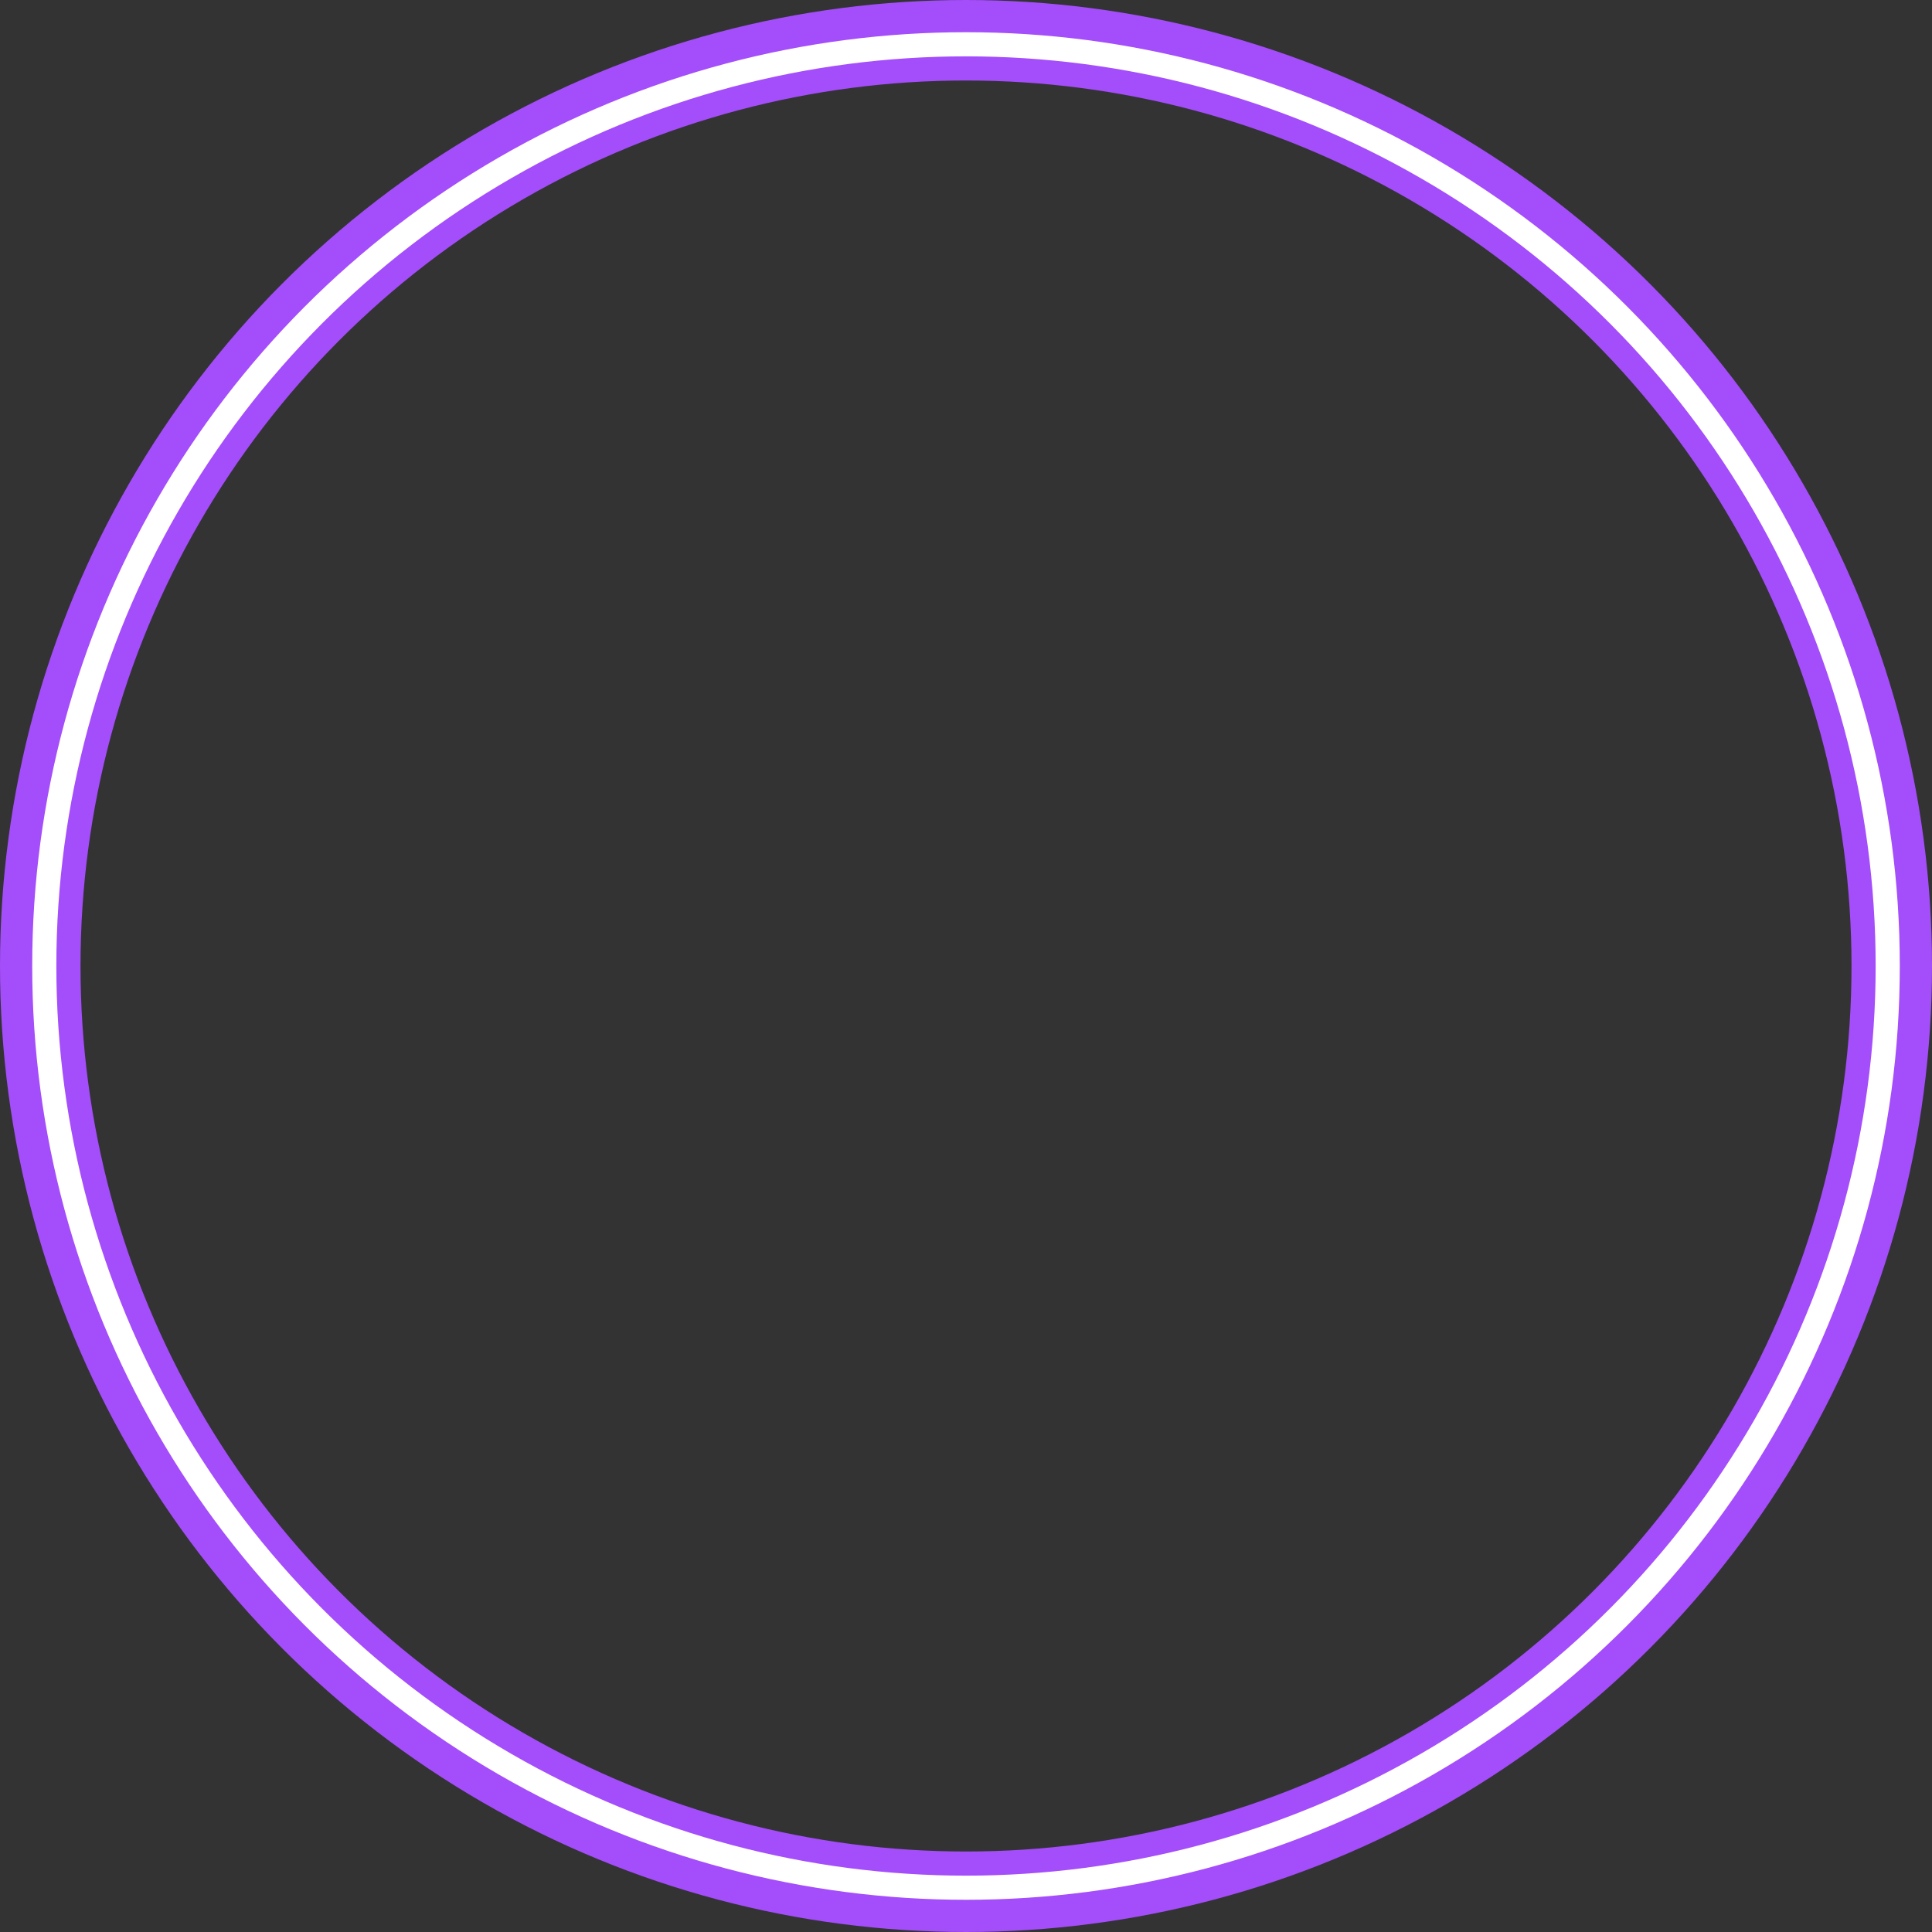 <svg width="120" height="120" viewBox="0 0 120 120" fill="none" xmlns="http://www.w3.org/2000/svg">
    <rect x="0" y="0" width="120" height="120" fill="#333333" stroke="none"/>
    <circle cx="60" cy="60" r="57.5" stroke="url(#paint0_linear_5123_19937)" stroke-width="5" />
    <circle cx="60" cy="60" r="57.25" stroke="white" stroke-width="1.5" />
    <defs>
        <linearGradient id="paint0_linear_5123_19937" x1="60" y1="0" x2="60" y2="120" gradientUnits="userSpaceOnUse">
            <stop stop-color="#A44DFB" />
        </linearGradient>
    </defs>
</svg>